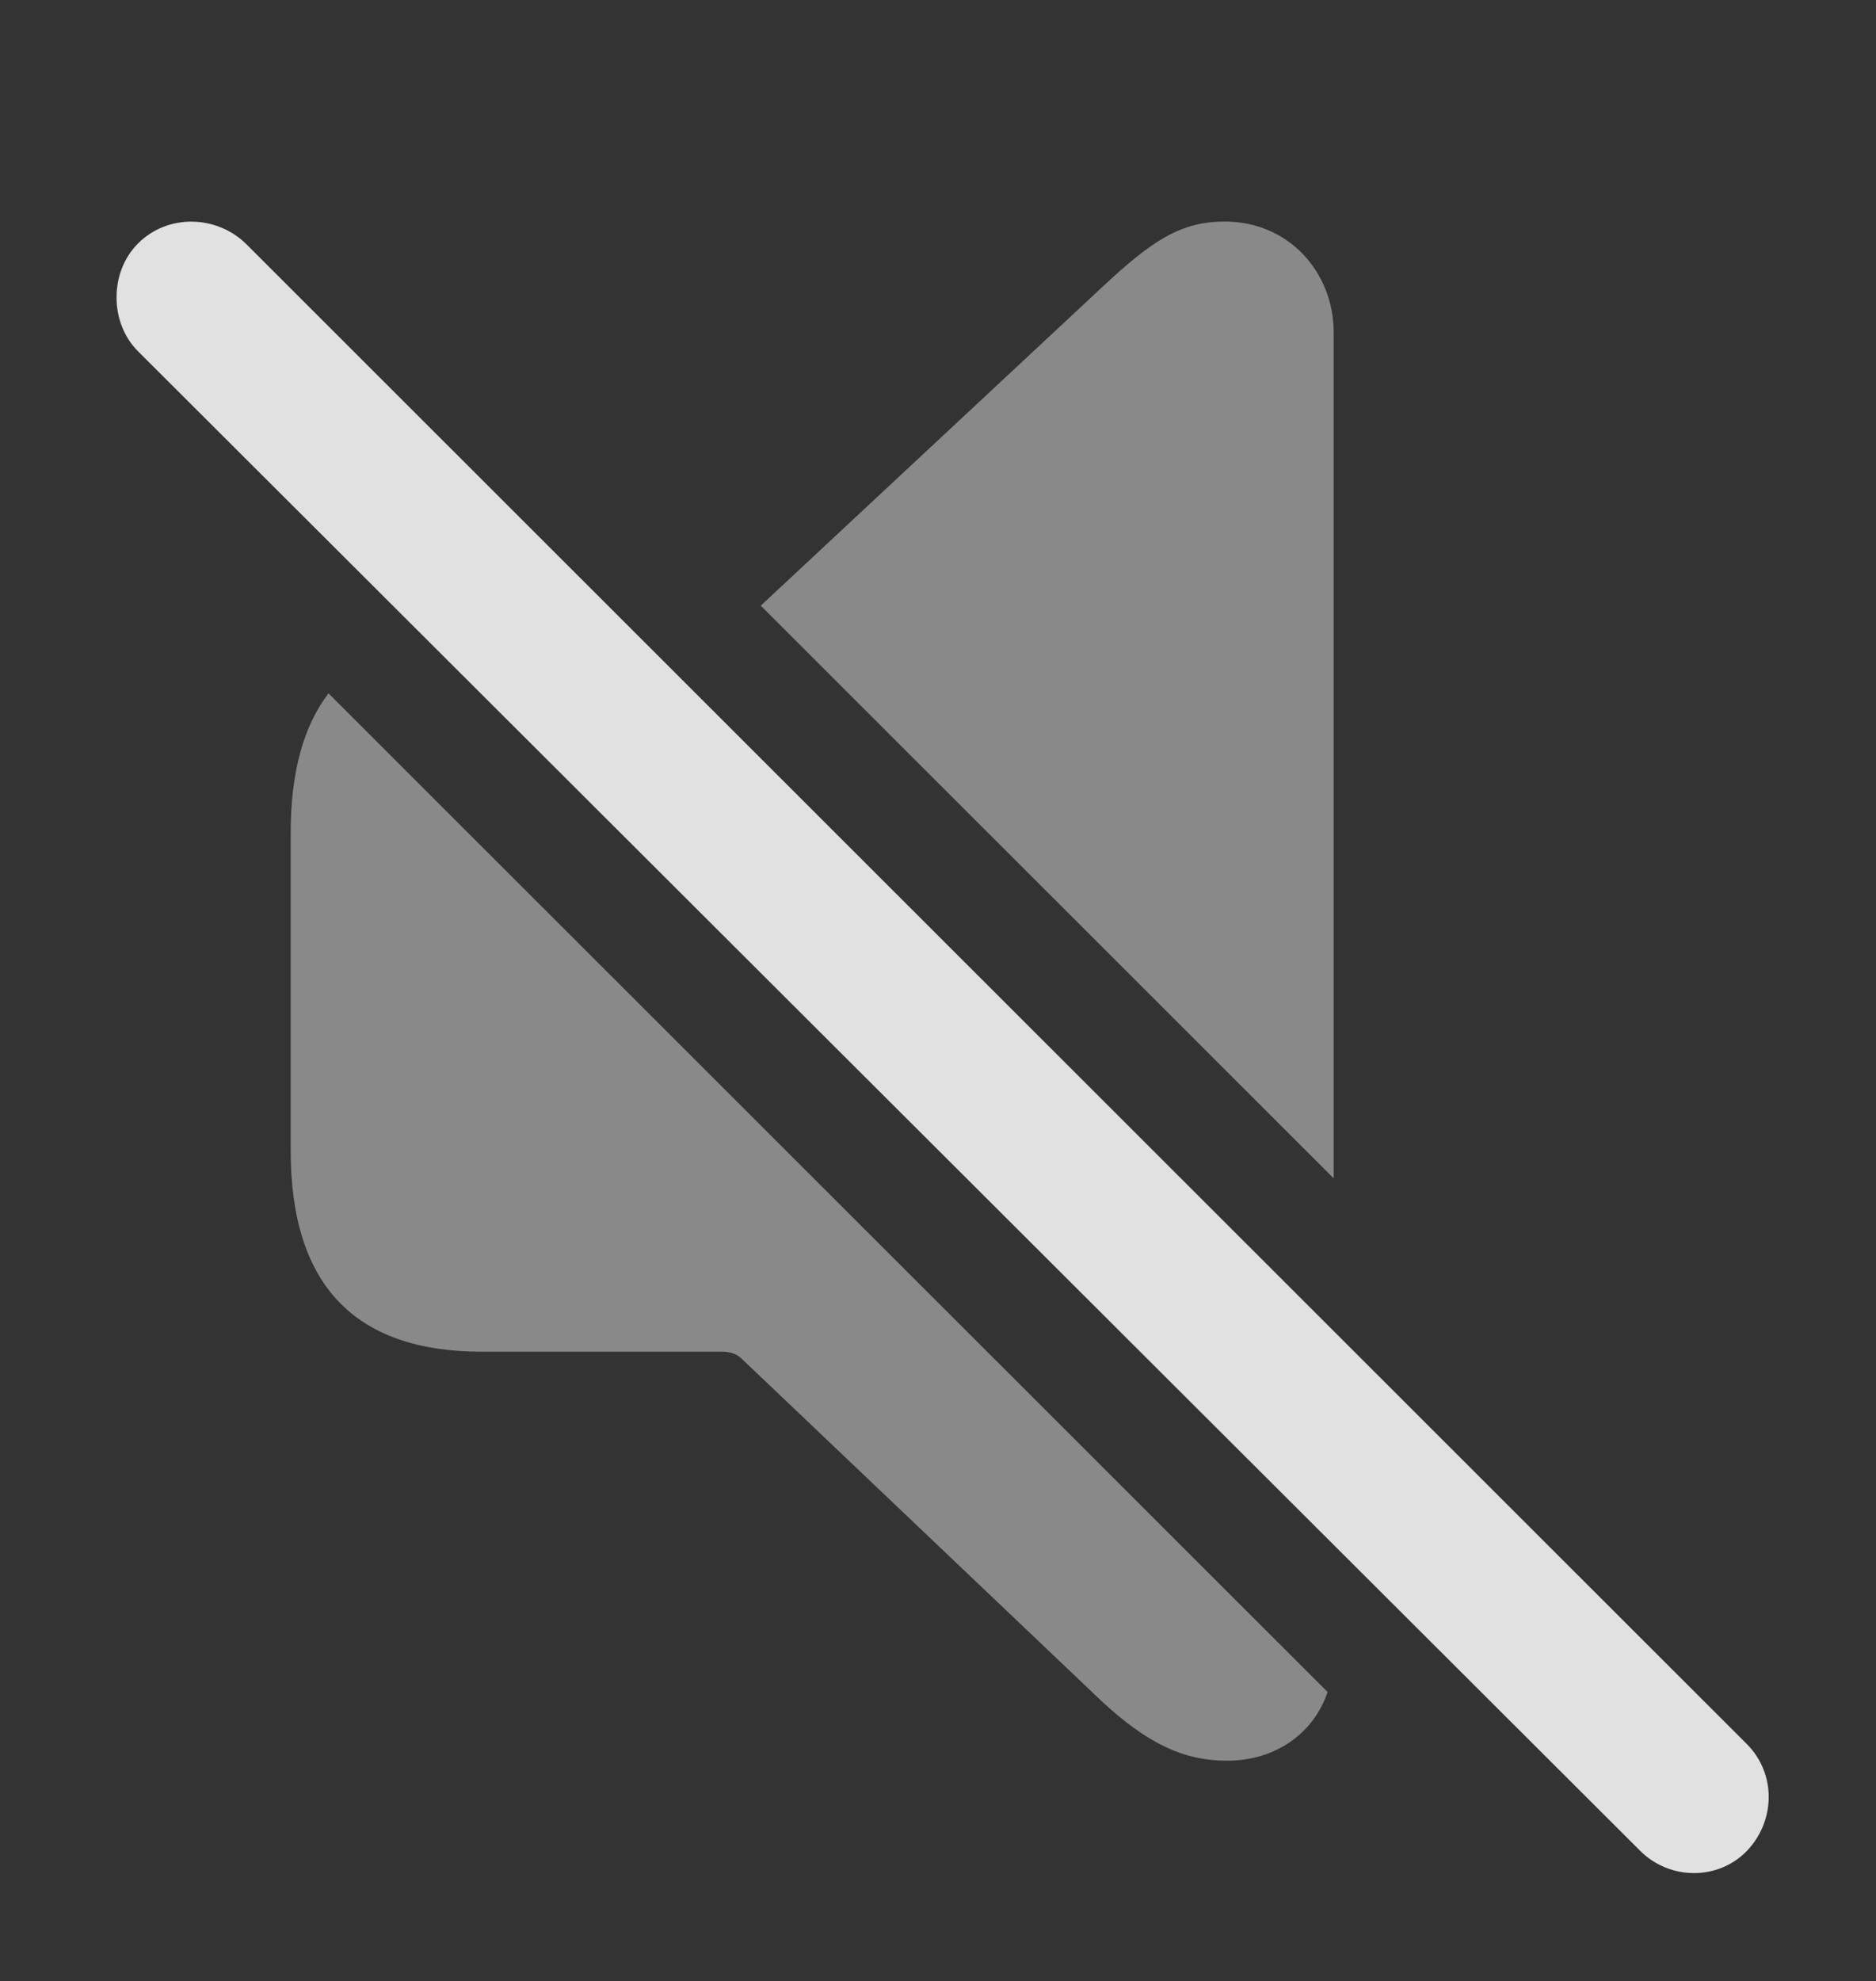 <?xml version="1.0" encoding="UTF-8"?>
<!--Generator: Apple Native CoreSVG 341-->
<!DOCTYPE svg
PUBLIC "-//W3C//DTD SVG 1.1//EN"
       "http://www.w3.org/Graphics/SVG/1.1/DTD/svg11.dtd">
<svg version="1.1" xmlns="http://www.w3.org/2000/svg" xmlns:xlink="http://www.w3.org/1999/xlink" viewBox="0 0 16.67 17.598">
 <rect x="0" y="0" width="16.67" height="17.598" fill="#333333" stroke="none"/>
 <g>
  <rect height="17.598" opacity="0" width="16.67" x="0" y="0"/>
  <path d="M11.797 15.03C11.672 15.399 11.333 15.64 10.903 15.64C10.513 15.64 10.191 15.483 9.79 15.112L6.587 12.066C6.548 12.026 6.48 12.007 6.421 12.007L4.282 12.007C3.159 12.007 2.583 11.421 2.583 10.22L2.583 7.397C2.583 6.862 2.696 6.451 2.919 6.159ZM11.851 2.954L11.851 10.467L6.76 5.38L9.79 2.554C10.239 2.134 10.493 1.968 10.884 1.968C11.45 1.968 11.851 2.417 11.851 2.954Z" fill="white" fill-opacity="0.425"/>
  <path d="M14.575 16.441C14.839 16.704 15.269 16.704 15.523 16.441C15.776 16.177 15.786 15.757 15.523 15.493L2.183 2.163C1.919 1.909 1.489 1.899 1.226 2.163C0.972 2.417 0.972 2.866 1.226 3.12Z" fill="white" fill-opacity="0.85"/>
 </g>
</svg>
